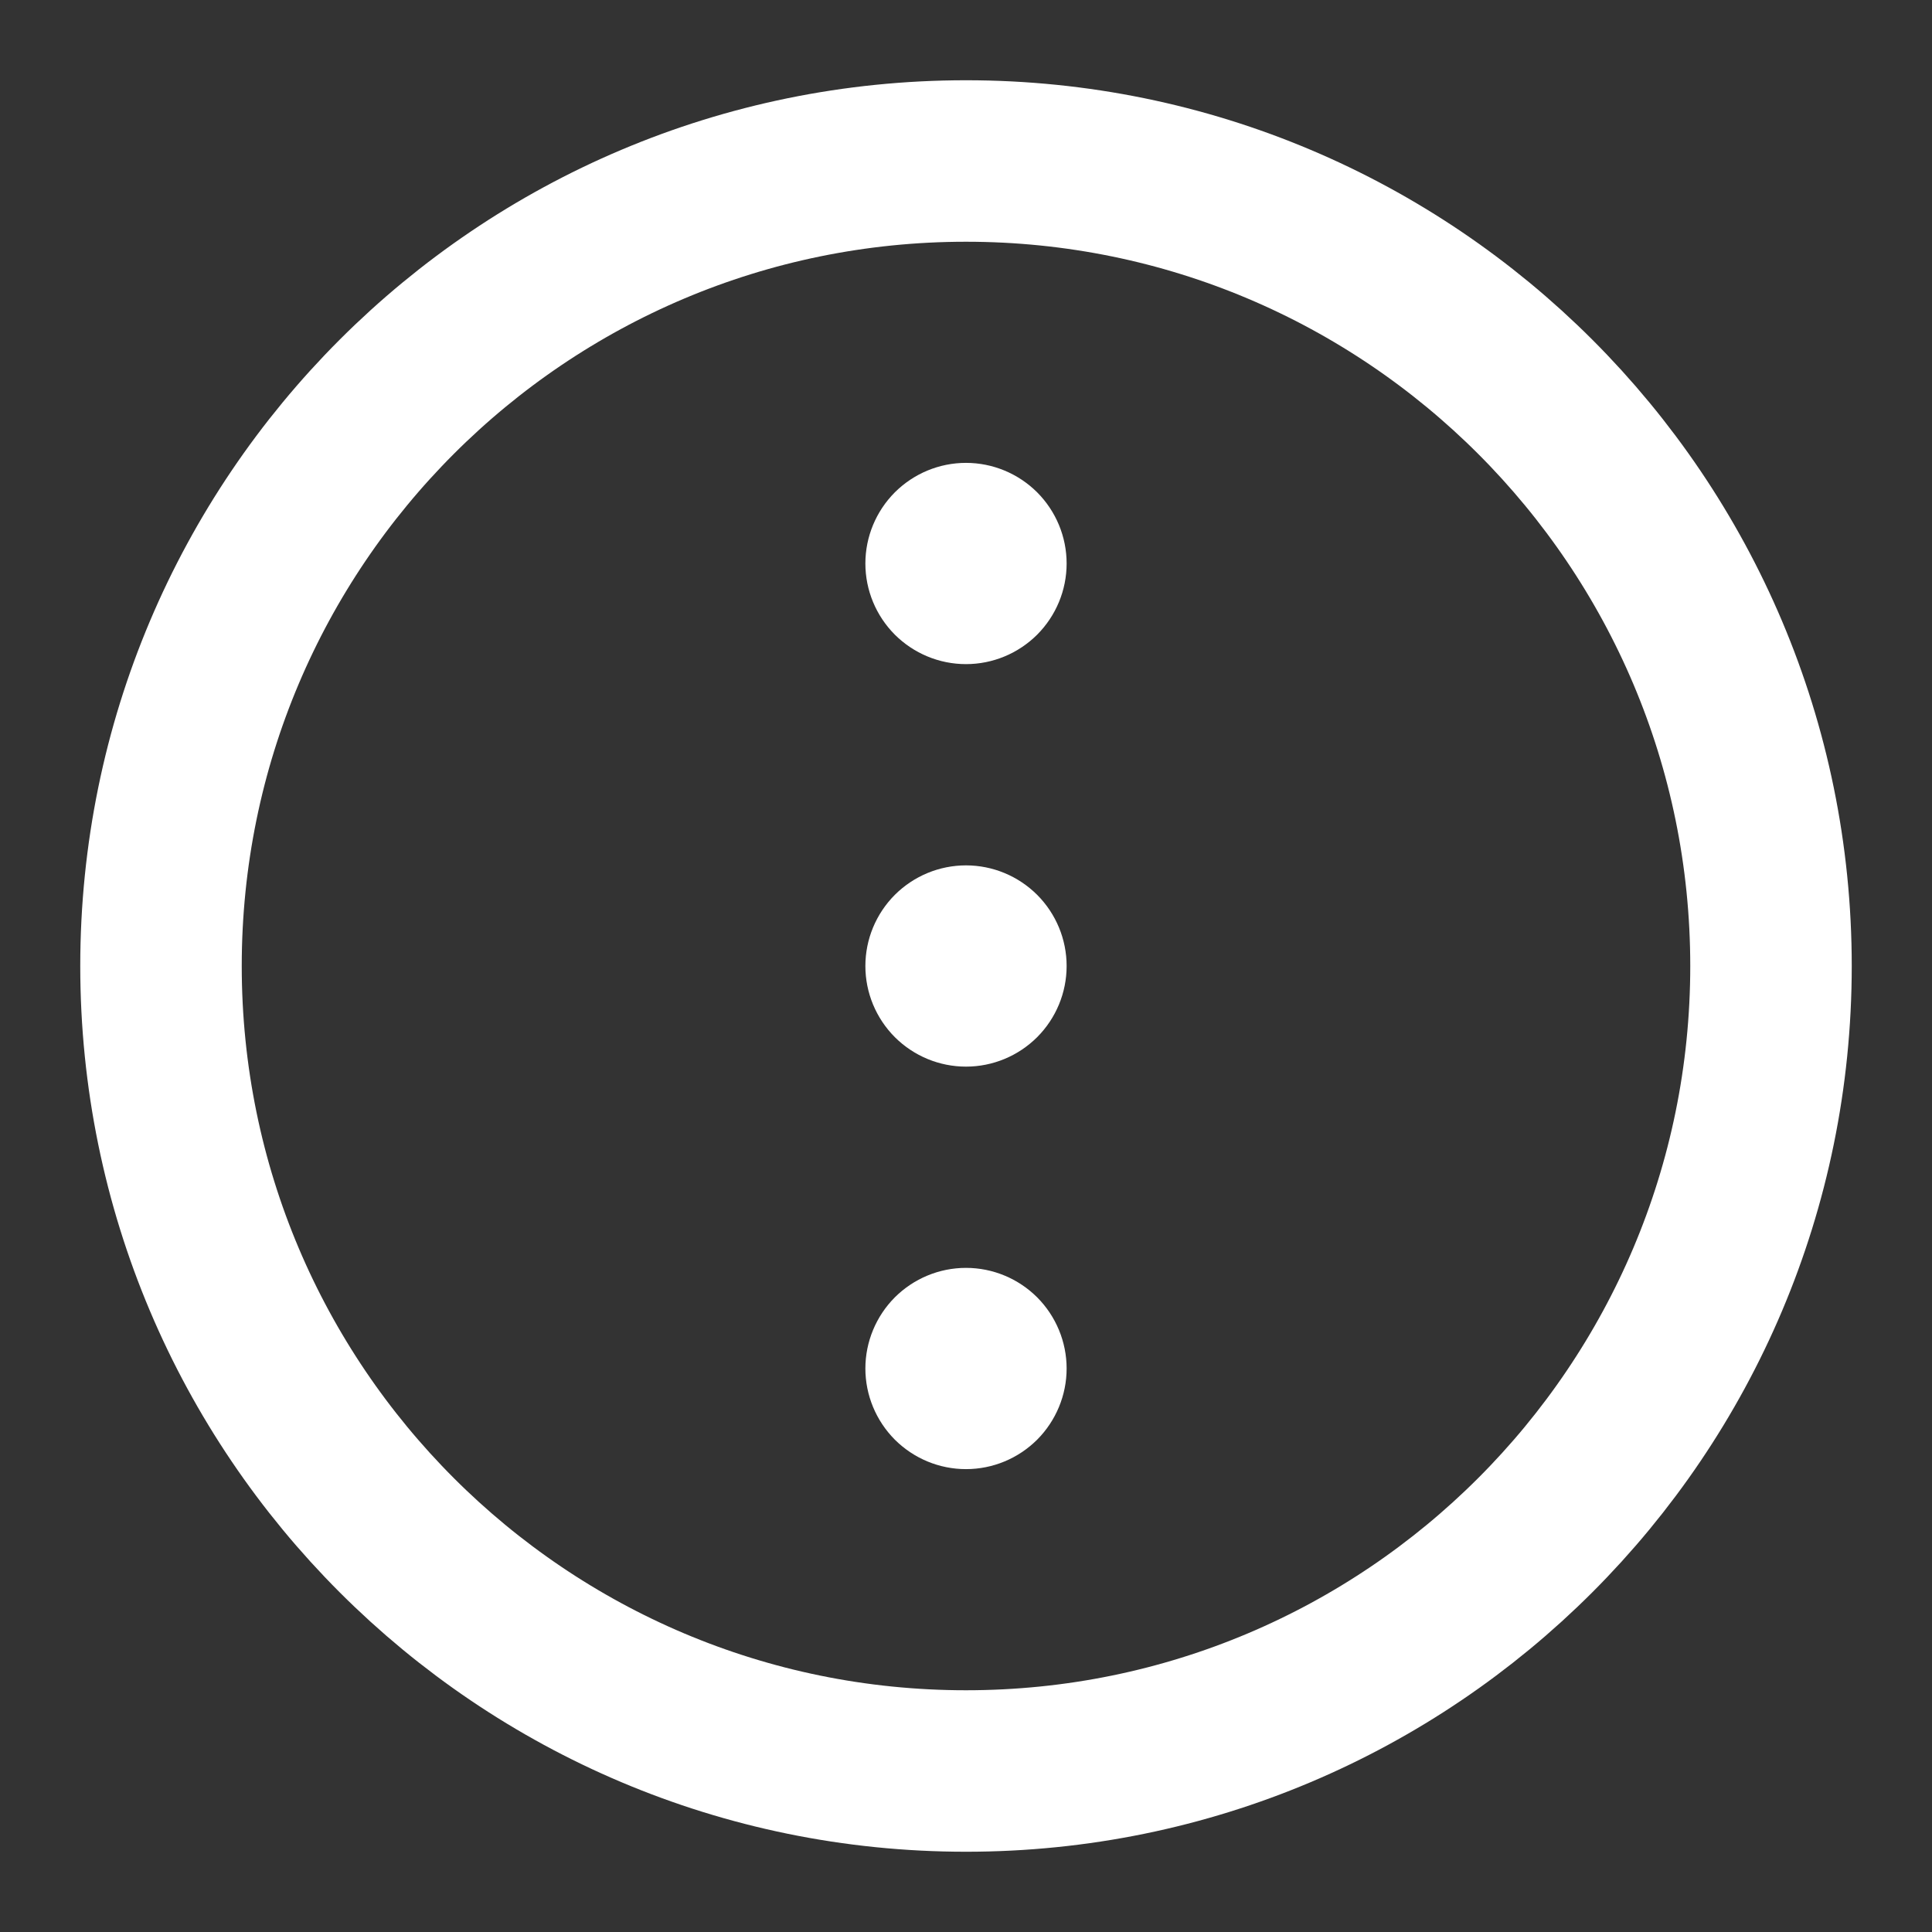 <svg width="24" height="24" viewBox="0 0 24 24" fill="none" xmlns="http://www.w3.org/2000/svg">
<rect x="0" y="0" width="24" height="24" fill="#333333" stroke="none"/>
<path d="M12 22C17.523 22 22 17.523 22 12C22 6.477 17.523 2 12 2C6.477 2 2 6.477 2 12C2 17.523 6.477 22 12 22Z" stroke="white" stroke-width="2.006" stroke-linejoin="round"/>
<path fill-rule="evenodd" clip-rule="evenodd" d="M10.75 7C10.75 7.332 10.882 7.649 11.116 7.884C11.351 8.118 11.668 8.25 12 8.25C12.332 8.25 12.649 8.118 12.884 7.884C13.118 7.649 13.25 7.332 13.25 7C13.25 6.668 13.118 6.351 12.884 6.116C12.649 5.882 12.332 5.75 12 5.75C11.668 5.75 11.351 5.882 11.116 6.116C10.882 6.351 10.75 6.668 10.75 7ZM10.75 12C10.75 12.332 10.882 12.649 11.116 12.884C11.351 13.118 11.668 13.25 12 13.25C12.332 13.25 12.649 13.118 12.884 12.884C13.118 12.649 13.25 12.332 13.25 12C13.25 11.668 13.118 11.351 12.884 11.116C12.649 10.882 12.332 10.75 12 10.75C11.668 10.75 11.351 10.882 11.116 11.116C10.882 11.351 10.75 11.668 10.75 12ZM12 18.25C11.668 18.25 11.351 18.118 11.116 17.884C10.882 17.649 10.75 17.331 10.75 17C10.75 16.669 10.882 16.351 11.116 16.116C11.351 15.882 11.668 15.75 12 15.75C12.332 15.75 12.649 15.882 12.884 16.116C13.118 16.351 13.25 16.669 13.25 17C13.25 17.331 13.118 17.649 12.884 17.884C12.649 18.118 12.332 18.25 12 18.25Z" fill="white"/>
</svg>
